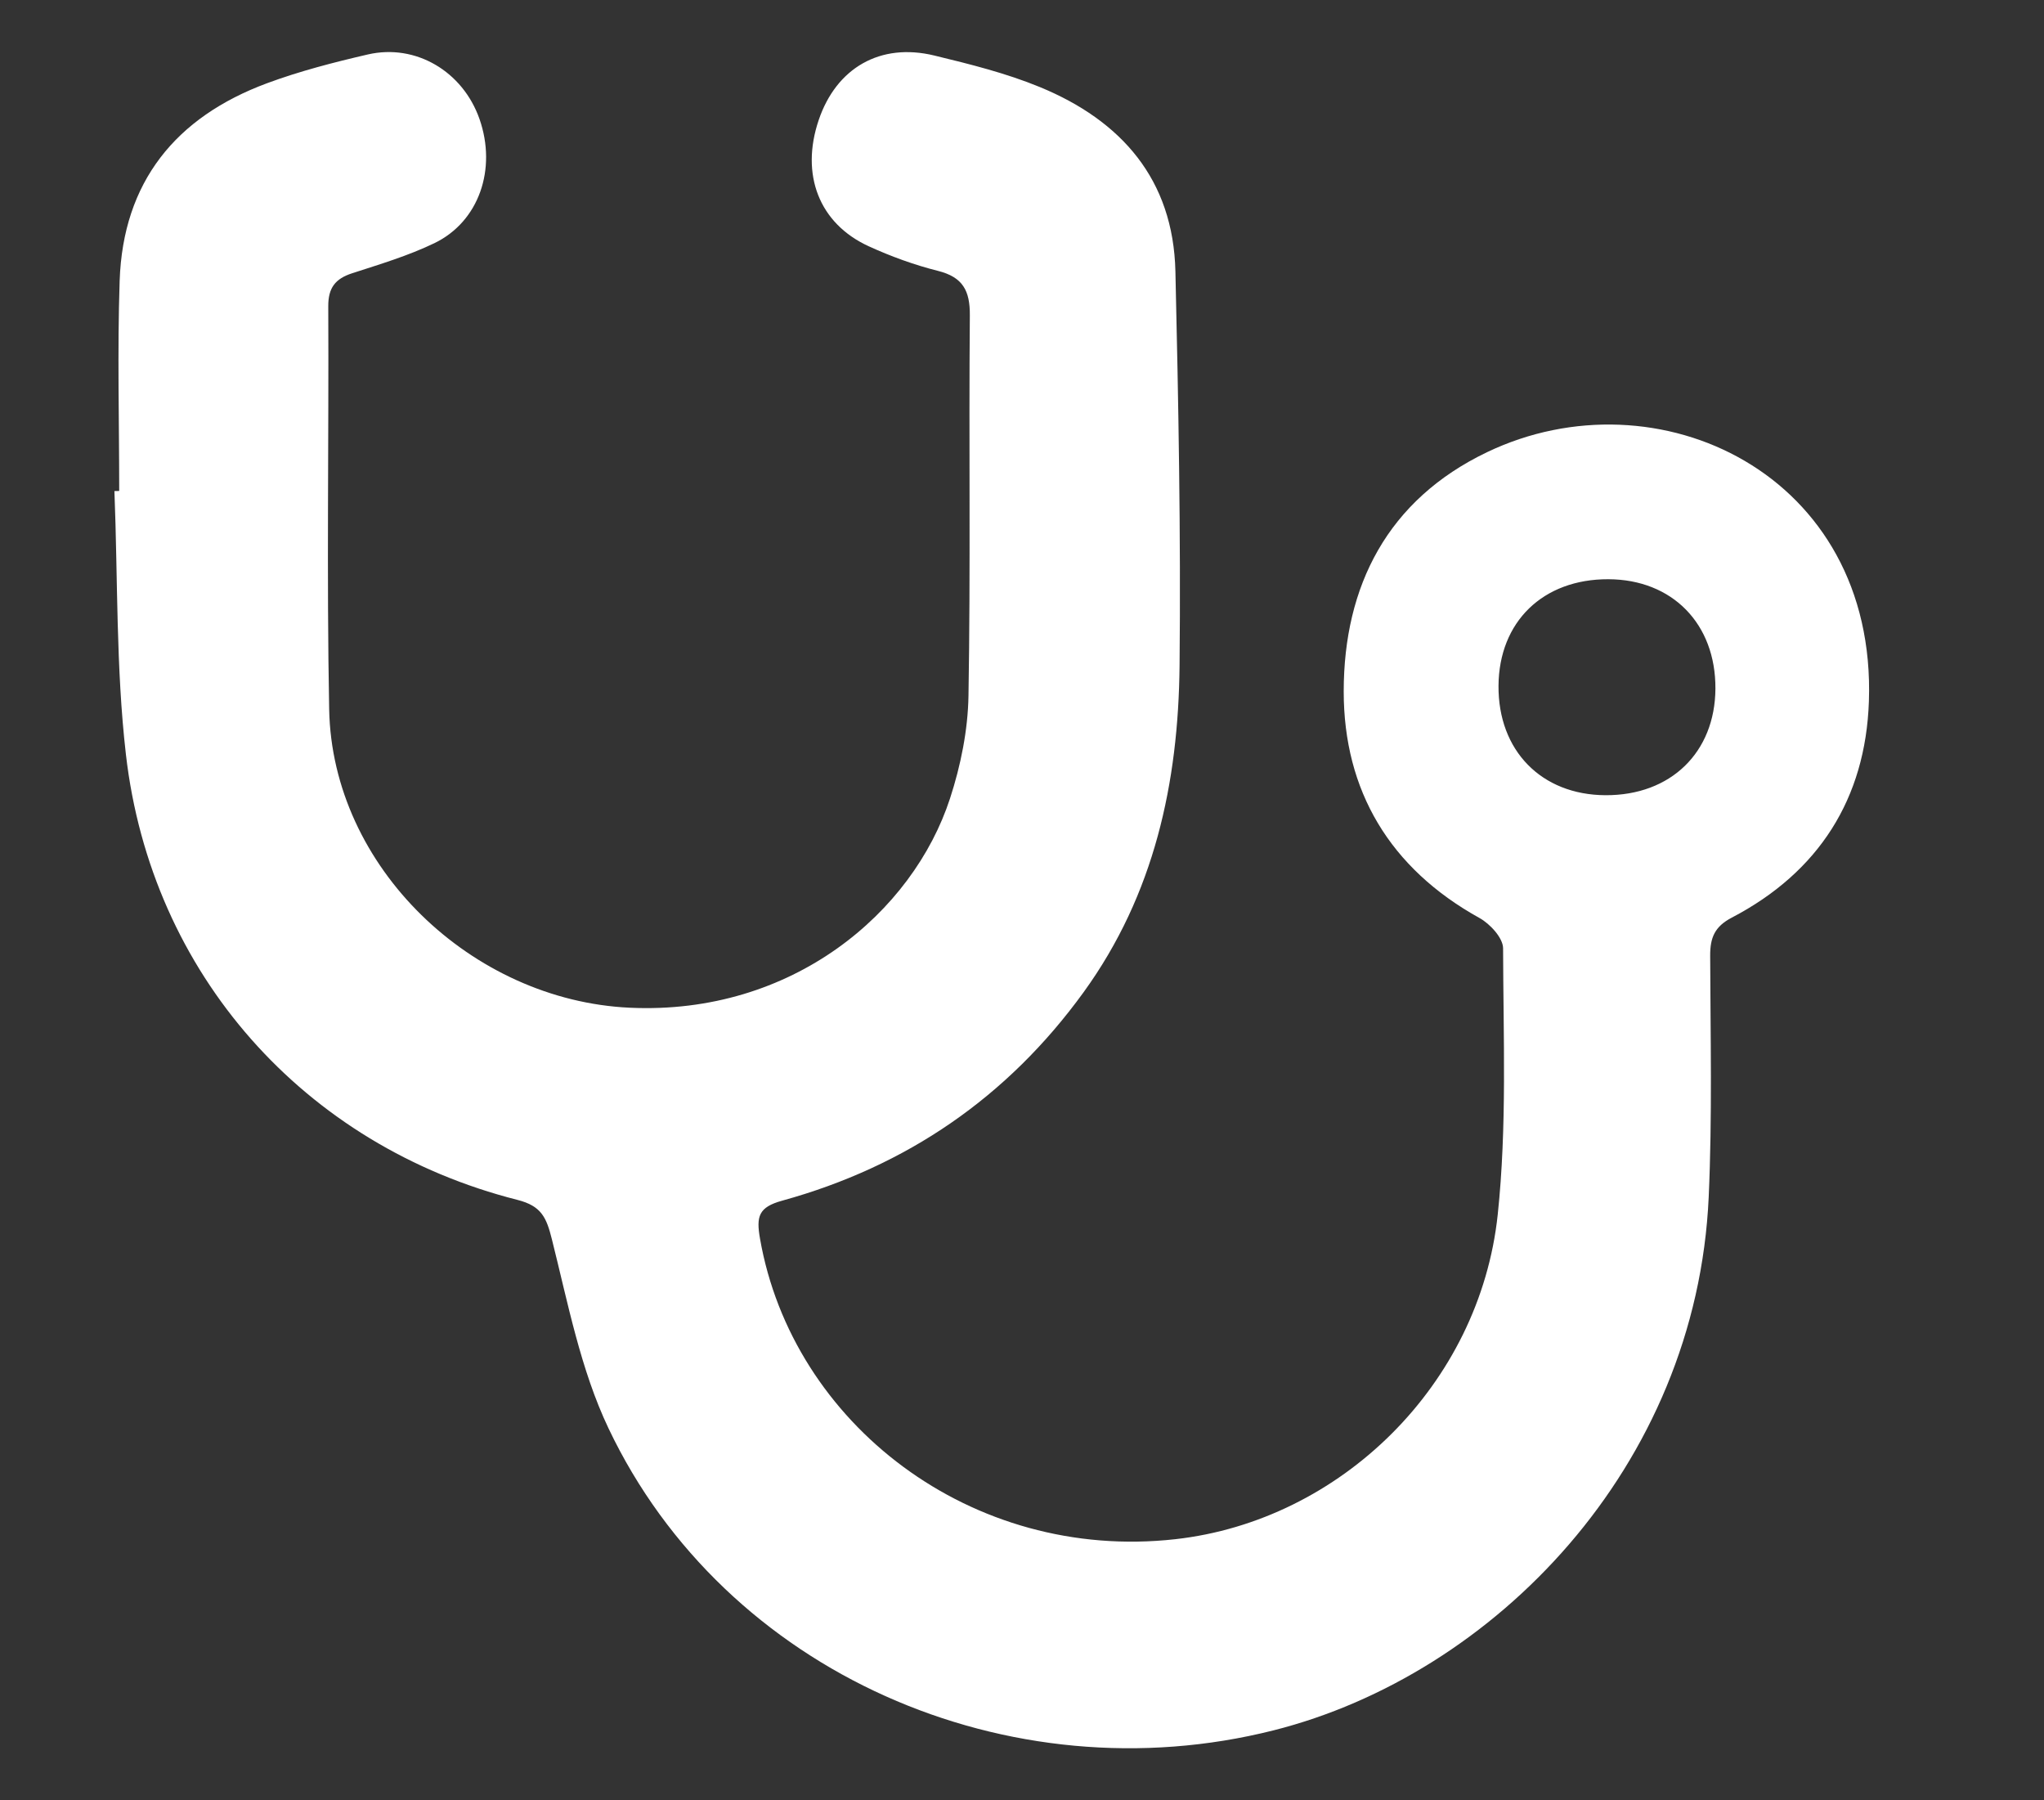 <?xml version="1.0" encoding="utf-8"?>
<!-- Generator: Adobe Illustrator 16.0.0, SVG Export Plug-In . SVG Version: 6.00 Build 0)  -->
<!DOCTYPE svg PUBLIC "-//W3C//DTD SVG 1.1//EN" "http://www.w3.org/Graphics/SVG/1.1/DTD/svg11.dtd">
<svg version="1.1" id="Layer_1" xmlns="http://www.w3.org/2000/svg" xmlns:xlink="http://www.w3.org/1999/xlink" x="0px" y="0px"
	 width="360px" height="317px" viewBox="0 0 360 317" enable-background="new 0 0 360 317" xml:space="preserve">
<rect x="0" y="0" width="360" height="317" fill="#333333" stroke="none"/>
<g>
	<path fill-rule="evenodd" clip-rule="evenodd" fill="#FFFFFF" d="M20.994,86.448c0-12.327-0.33-24.665,0.079-36.978
		c0.58-17.438,9.888-28.854,25.959-34.814c5.749-2.132,11.75-3.677,17.734-5.062c8.468-1.959,16.763,2.999,19.689,11.372
		c3.071,8.789-0.077,18.054-7.948,21.852c-4.616,2.227-9.608,3.712-14.505,5.305c-2.962,0.964-4.201,2.573-4.186,5.803
		c0.111,23.662-0.289,47.332,0.16,70.985c0.528,27.806,25.174,51.253,52.952,52.53c28.622,1.316,49.86-16.788,56.403-36.874
		c1.88-5.771,3.142-12.002,3.244-18.046c0.378-22.323,0.05-44.657,0.239-66.985c0.037-4.376-1.247-6.743-5.621-7.842
		c-4.164-1.046-8.273-2.542-12.182-4.329c-8.759-4.006-12.059-12.631-8.82-22.216c3.106-9.19,10.847-13.679,20.36-11.373
		c6.282,1.523,12.637,3.102,18.591,5.552c14.386,5.921,23.504,16.287,23.878,32.457c0.535,23.137,0.964,46.288,0.731,69.426
		c-0.207,20.621-4.437,40.292-16.888,57.481c-13.409,18.511-31.196,30.678-53.116,36.727c-4.16,1.148-4.573,2.777-3.892,6.677
		c5.684,32.553,37.21,56.941,73.149,52.927c29.097-3.251,53.606-27.242,56.783-57.156c1.646-15.497,0.981-31.254,0.944-46.893
		c-0.004-1.816-2.298-4.302-4.163-5.334c-15.75-8.717-23.914-22.384-23.907-39.904c0.007-18.555,7.73-33.739,25.252-42.118
		c29.959-14.328,68.624,3.787,67.247,43.879c-0.588,17.134-8.825,30.074-24.139,38.075c-3.039,1.587-3.826,3.544-3.816,6.697
		c0.048,14.161,0.376,28.343-0.259,42.479c-2.139,47.624-37.851,84.149-76.643,93.934c-46.559,11.743-96.638-10.068-117.133-53.186
		c-4.917-10.344-7.143-22.036-9.966-33.27c-0.959-3.817-1.822-5.871-6.06-6.945c-37.573-9.524-64.523-39.796-68.972-78.461
		c-1.763-15.325-1.41-30.894-2.021-46.351C20.436,86.462,20.715,86.455,20.994,86.448z M282.771,140.021
		c11.479,0.053,19.296-7.526,19.358-18.767c0.062-11.411-7.591-19.228-18.86-19.264c-11.511-0.038-19.264,7.485-19.344,18.767
		C263.844,132.165,271.48,139.97,282.771,140.021z"/>
</g>
</svg>
